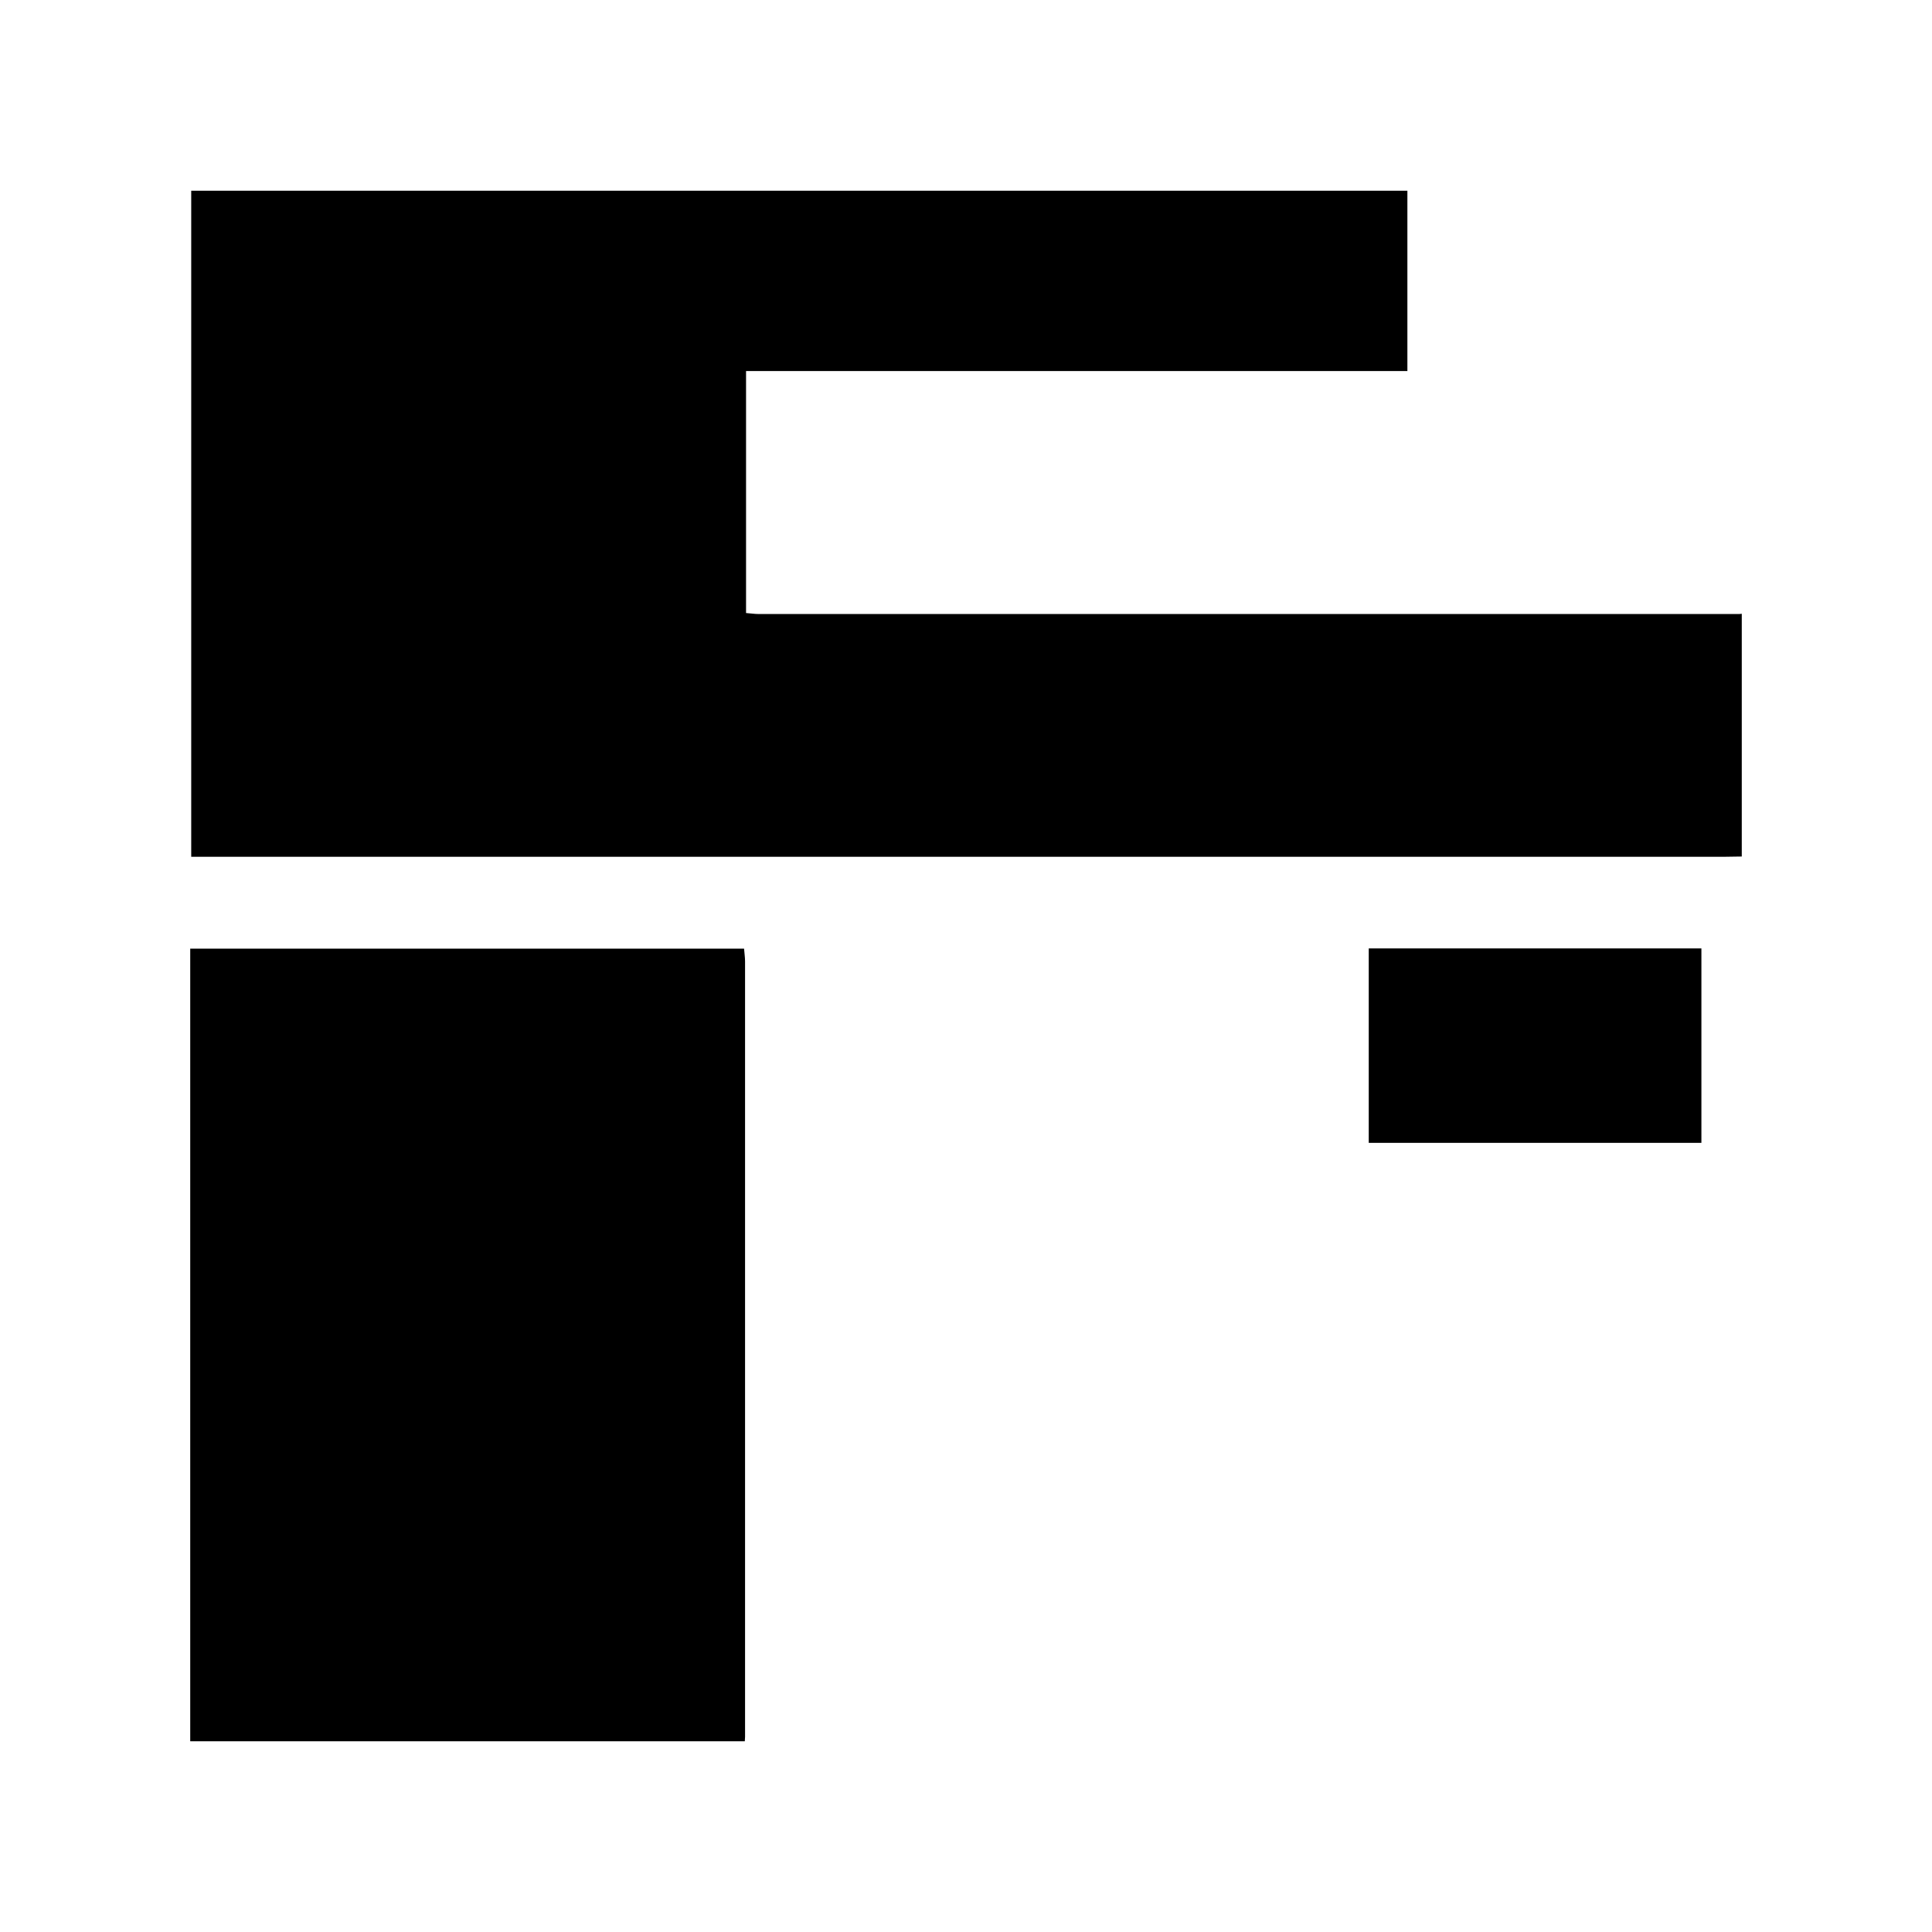 <?xml version="1.0" encoding="utf-8"?>
<!-- Generator: Adobe Illustrator 25.3.1, SVG Export Plug-In . SVG Version: 6.00 Build 0)  -->
<svg version="1.1" id="Layer_1" xmlns="http://www.w3.org/2000/svg" xmlns:xlink="http://www.w3.org/1999/xlink" x="0px" y="0px"
	 viewBox="0 0 78 78" enable-background="new 0 0 78 78" xml:space="preserve">
<g>
	<g>
		<path d="M70.32,34.58c-0.22,0-0.45,0.01-0.67,0.01c-20.39,0-40.77,0-61.16,0c-0.24,0-0.48,0-0.77,0c0-8.97,0-17.91,0-26.89
			c16.35,0,32.71,0,49.1,0c0,2.41,0,4.81,0,7.28c-8.88,0-17.78,0-26.7,0c0,3.29,0,6.5,0,9.77c0.17,0.01,0.34,0.04,0.51,0.04
			c13.17,0,26.34,0,39.51,0c0.06,0,0.12,0,0.18-0.01C70.32,28.05,70.32,31.31,70.32,34.58z"/>
		<path d="M7.68,70.3c0-10.66,0-21.31,0-32c7.47,0,14.88,0,22.36,0c0.01,0.16,0.04,0.34,0.04,0.51c0,10.44,0,20.87,0,31.31
			c0,0.06-0.01,0.12-0.01,0.18C22.61,70.3,15.14,70.3,7.68,70.3z"/>
	</g>
	<rect x="55.26" y="38.29" width="13.43" height="7.85"/>
</g>
</svg>
